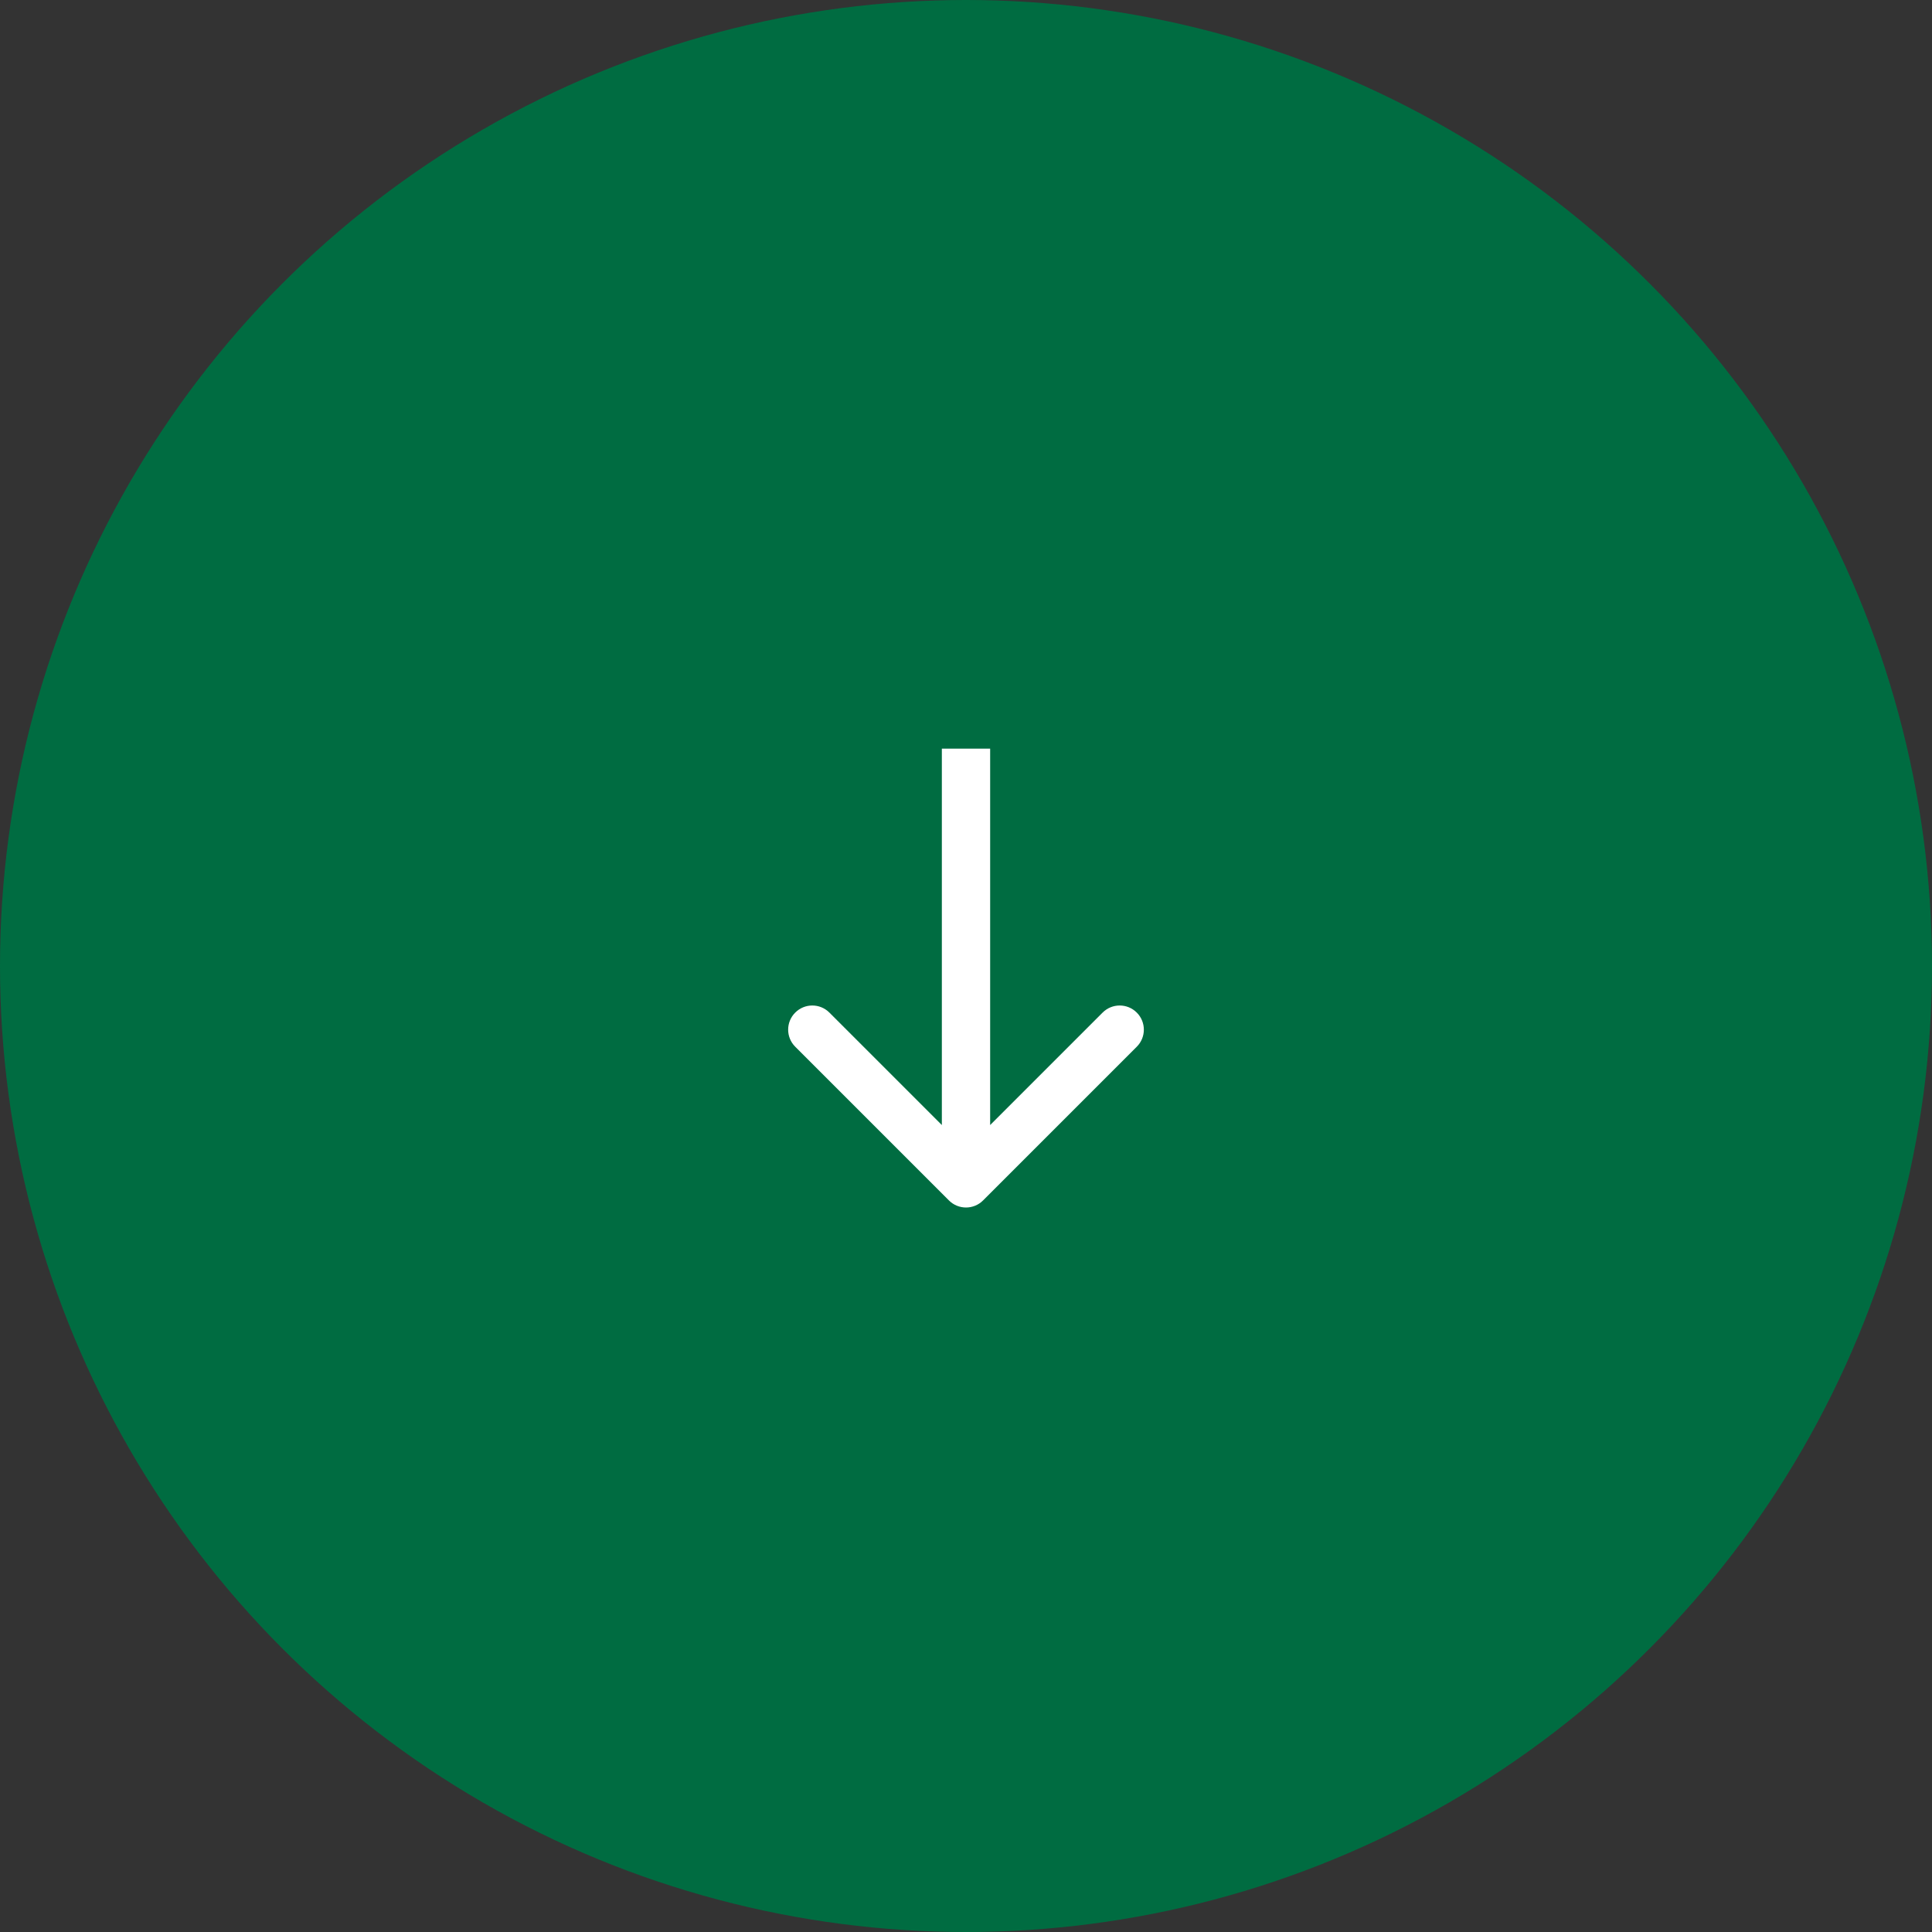<svg width="80" height="80" viewBox="0 0 80 80" fill="none" xmlns="http://www.w3.org/2000/svg">
<rect x="0" y="0" width="80" height="80" fill="#333333" stroke="none"/>
<circle cx="40" cy="40" r="40" fill="#006C41"/>
<path d="M39.293 49.707C39.683 50.098 40.317 50.098 40.707 49.707L47.071 43.343C47.462 42.953 47.462 42.319 47.071 41.929C46.681 41.538 46.047 41.538 45.657 41.929L40 47.586L34.343 41.929C33.953 41.538 33.319 41.538 32.929 41.929C32.538 42.319 32.538 42.953 32.929 43.343L39.293 49.707ZM39 31L39 49L41 49L41 31L39 31Z" fill="white"/>
</svg>
